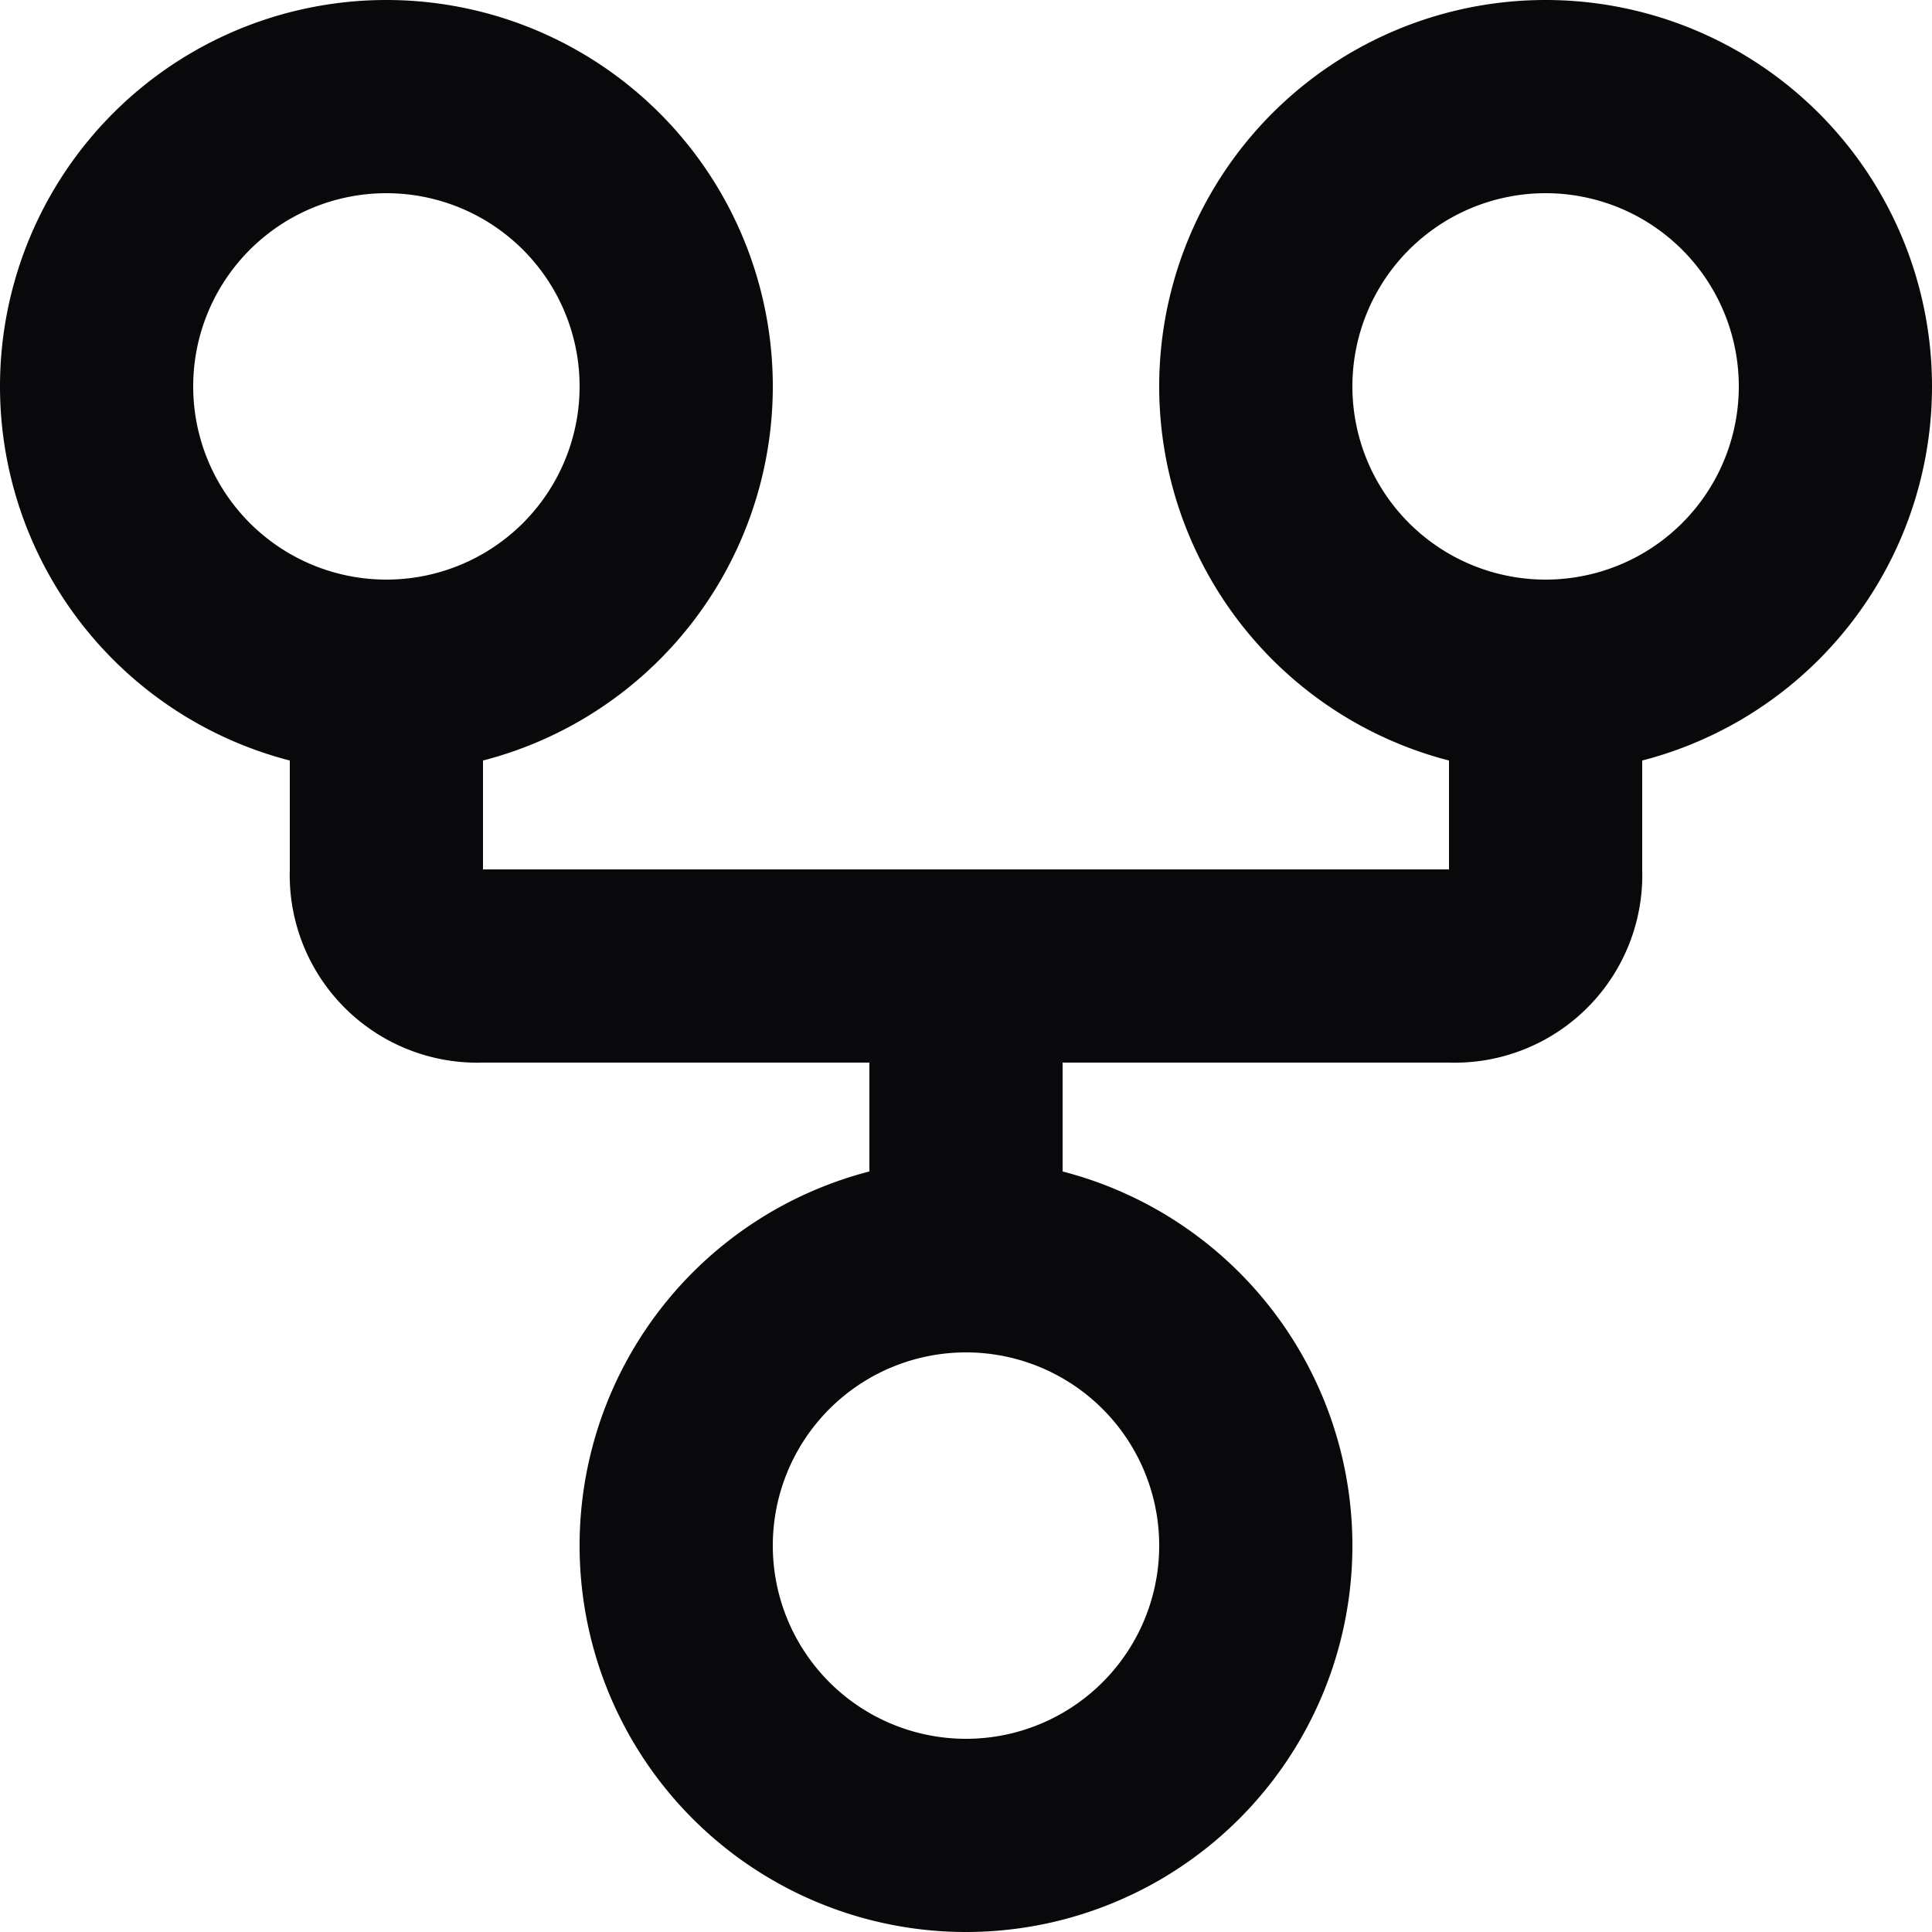 <svg id="git-fork" xmlns="http://www.w3.org/2000/svg" width="20" height="20" viewBox="0 0 20 20">
  <path id="Vector" d="M11,10a1,1,0,0,0-2,0Zm1,6a2,2,0,0,1-2,2v2a4,4,0,0,0,4-4Zm-2,2a2,2,0,0,1-2-2H6a4,4,0,0,0,4,4ZM8,16a2,2,0,0,1,2-2V12a4,4,0,0,0-4,4Zm2-2a2,2,0,0,1,2,2h2a4,4,0,0,0-4-4ZM6,4A2,2,0,0,1,4,6V8A4,4,0,0,0,8,4ZM4,6A2,2,0,0,1,2,4H0A4,4,0,0,0,4,8ZM2,4A2,2,0,0,1,4,2V0A4,4,0,0,0,0,4ZM4,2A2,2,0,0,1,6,4H8A4,4,0,0,0,4,0ZM18,4a2,2,0,0,1-2,2V8a4,4,0,0,0,4-4ZM16,6a2,2,0,0,1-2-2H12a4,4,0,0,0,4,4ZM14,4a2,2,0,0,1,2-2V0a4,4,0,0,0-4,4Zm2-2a2,2,0,0,1,2,2h2a4,4,0,0,0-4-4ZM15,7V9h2V7Zm0,2a.169.169,0,0,1-.005.05A.071.071,0,0,1,15,9.038.129.129,0,0,1,15.038,9l.012-.006A.169.169,0,0,1,15,9v2a1.942,1.942,0,0,0,2-2Zm0,0H5v2H15ZM5,9a.169.169,0,0,1-.05-.005L4.962,9A.129.129,0,0,1,5,9.038a.07.07,0,0,1,.006.012A.169.169,0,0,1,5,9H3a1.942,1.942,0,0,0,2,2ZM5,9V7H3V9Zm4,1v3h2V10Z" fill="#09090b"/>
</svg>
